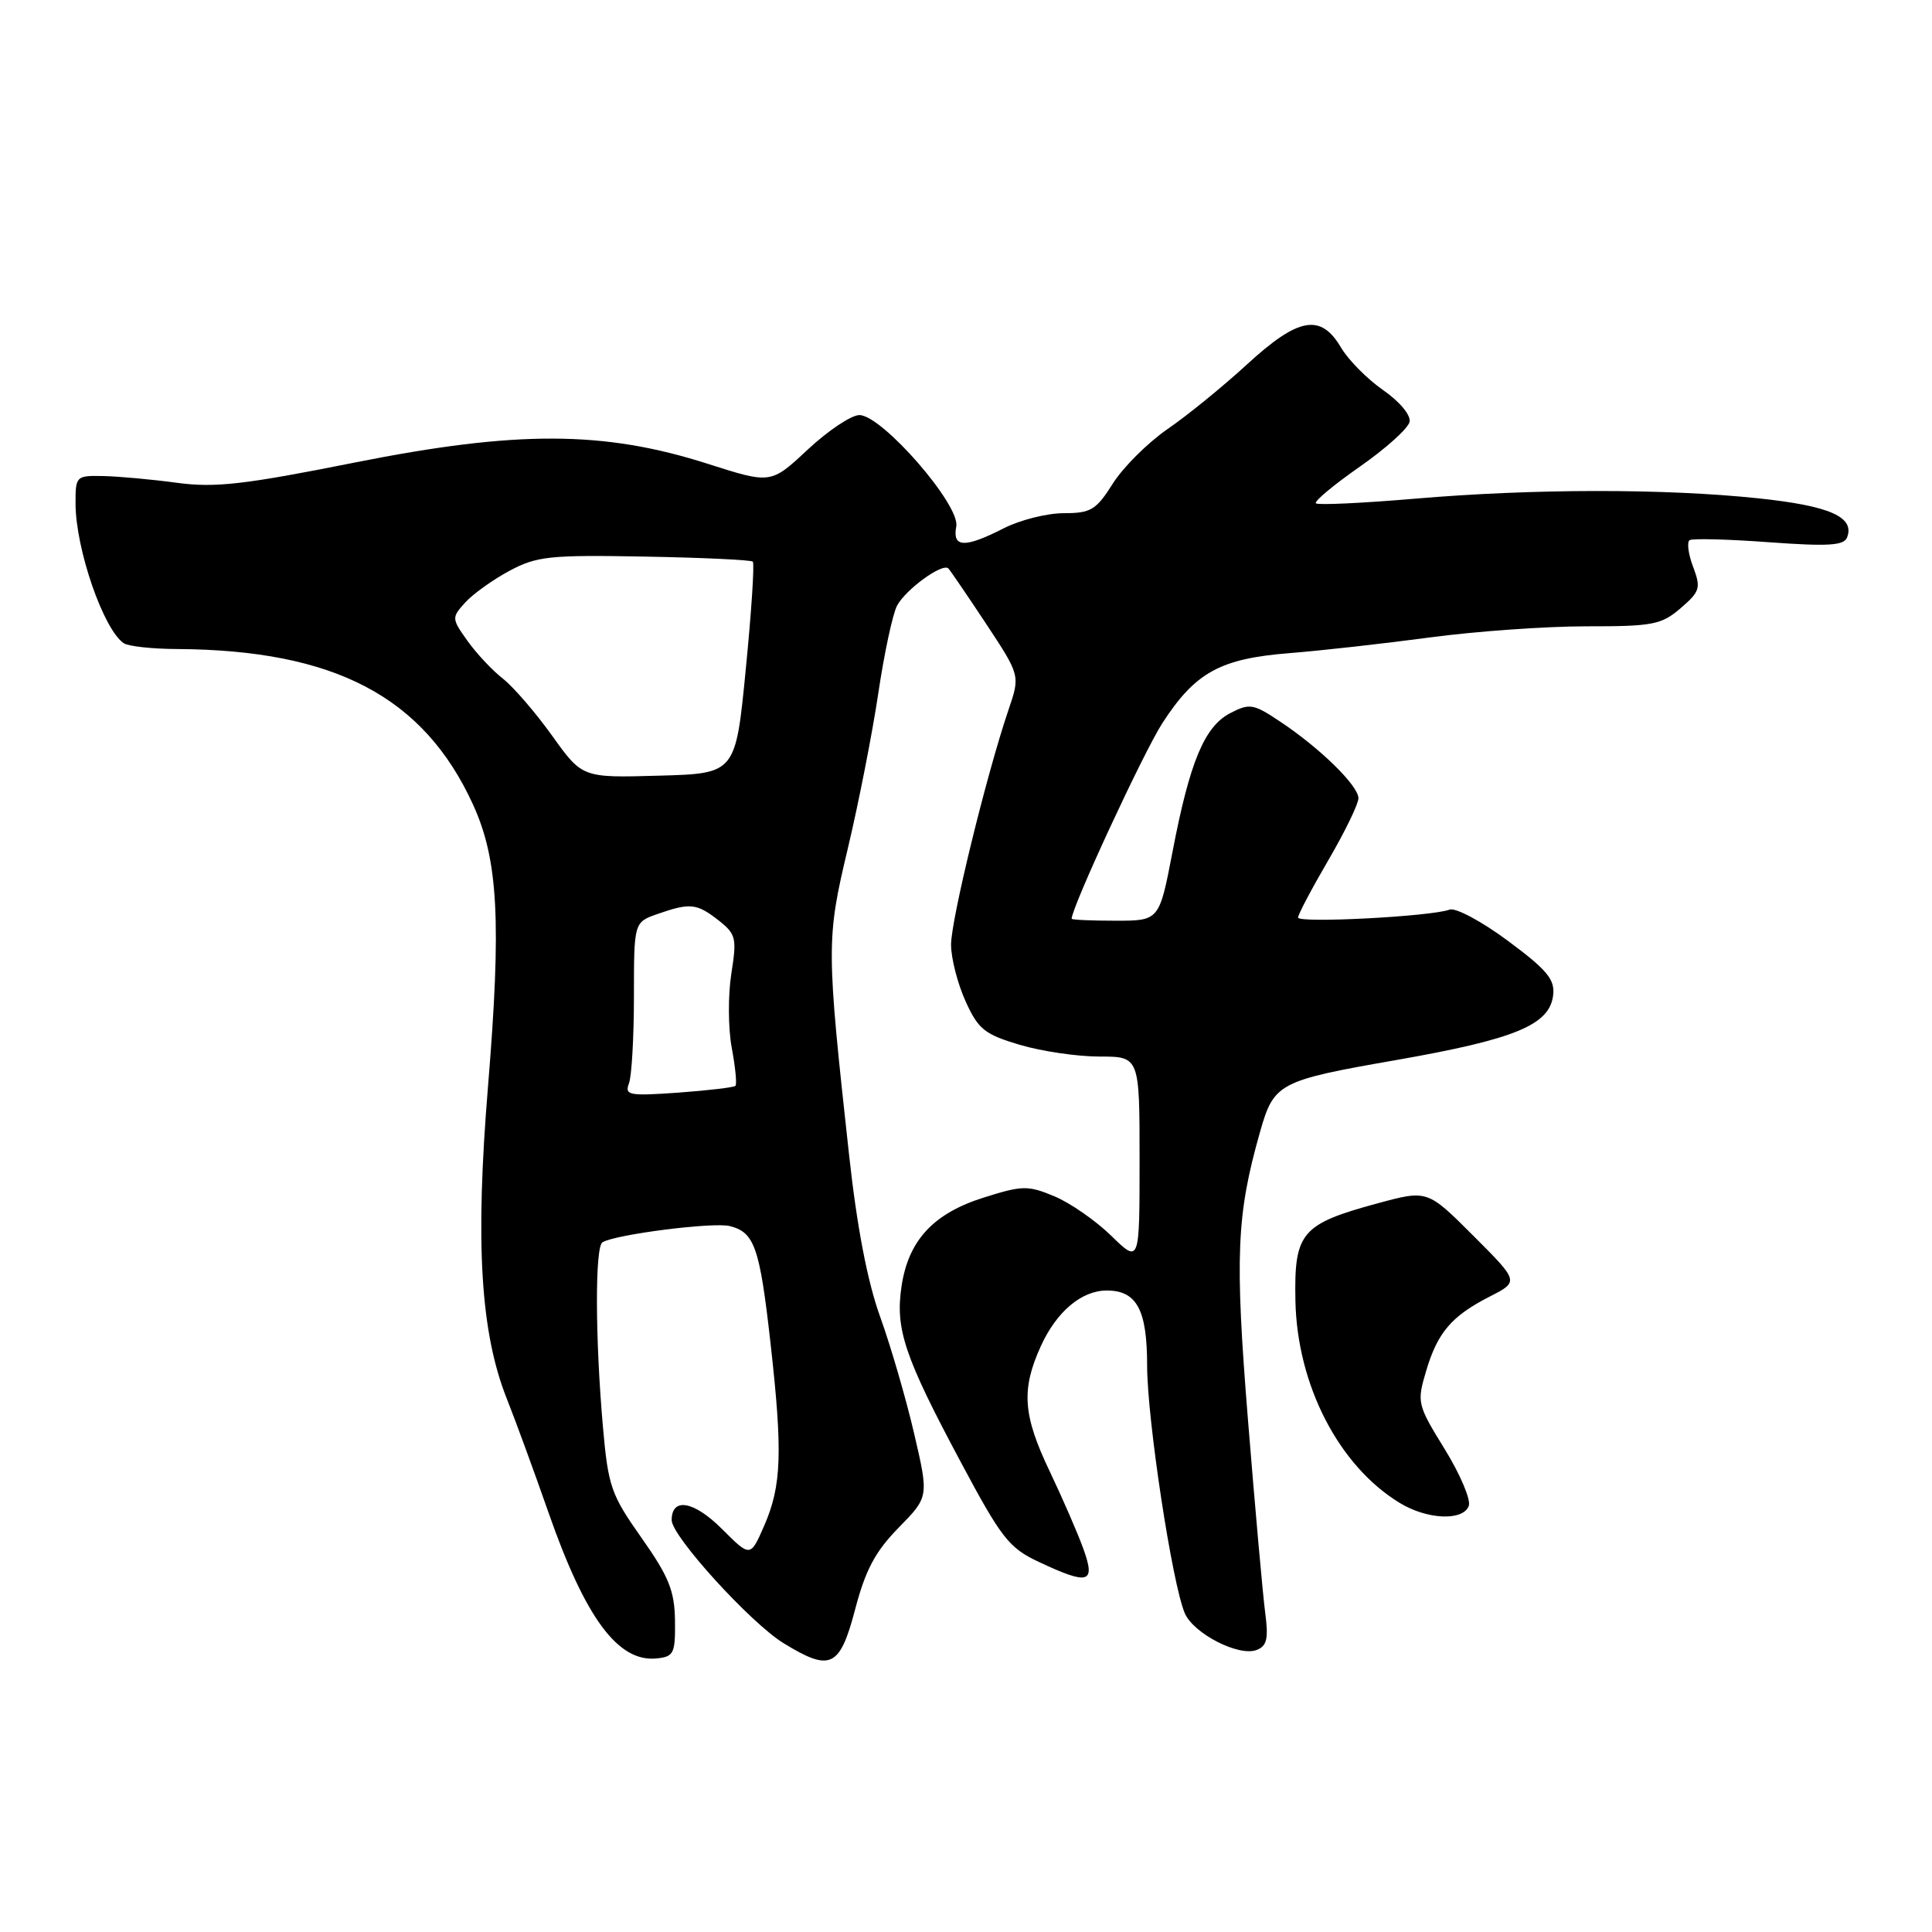 <?xml version="1.0" encoding="UTF-8" standalone="no"?>
<!DOCTYPE svg PUBLIC "-//W3C//DTD SVG 1.1//EN" "http://www.w3.org/Graphics/SVG/1.1/DTD/svg11.dtd" >
<svg xmlns="http://www.w3.org/2000/svg" xmlns:xlink="http://www.w3.org/1999/xlink" version="1.1" viewBox="0 0 256 256">
 <g >
 <path fill="currentColor"
d=" M 89.44 214.73 C 89.38 210.78 88.63 208.92 85.01 203.78 C 80.96 198.04 80.59 196.98 79.89 189.05 C 78.86 177.30 78.83 165.22 79.83 164.61 C 81.51 163.57 94.51 161.91 96.69 162.46 C 99.98 163.28 100.67 165.26 102.10 178.00 C 103.72 192.43 103.57 196.88 101.26 202.16 C 99.43 206.36 99.43 206.36 95.66 202.59 C 91.94 198.88 89.00 198.36 89.00 201.43 C 89.00 203.55 99.47 215.07 103.84 217.74 C 110.05 221.55 111.28 220.96 113.31 213.25 C 114.68 208.02 115.98 205.58 119.08 202.42 C 123.08 198.34 123.08 198.34 121.12 189.92 C 120.04 185.29 118.02 178.34 116.62 174.47 C 114.94 169.81 113.55 162.59 112.50 152.97 C 109.49 125.54 109.48 124.43 112.34 112.43 C 113.77 106.42 115.59 97.16 116.38 91.85 C 117.17 86.54 118.29 81.32 118.87 80.24 C 120.03 78.08 124.89 74.56 125.66 75.32 C 125.92 75.59 128.17 78.89 130.66 82.65 C 135.18 89.50 135.18 89.50 133.65 94.00 C 130.73 102.58 126.00 121.92 126.02 125.20 C 126.03 127.01 126.90 130.38 127.95 132.69 C 129.62 136.38 130.47 137.06 135.11 138.44 C 138.00 139.30 142.76 140.00 145.68 140.00 C 151.00 140.00 151.00 140.00 151.00 153.70 C 151.00 167.41 151.00 167.41 147.25 163.75 C 145.19 161.74 141.79 159.38 139.70 158.51 C 136.19 157.05 135.47 157.07 130.36 158.68 C 123.68 160.78 120.37 164.35 119.46 170.43 C 118.61 176.10 119.83 179.74 127.29 193.70 C 132.69 203.82 133.69 205.10 137.62 206.95 C 144.26 210.07 145.20 209.80 143.56 205.25 C 142.82 203.19 140.81 198.57 139.11 195.00 C 135.54 187.53 135.29 184.15 137.91 178.38 C 139.99 173.80 143.31 171.00 146.65 171.00 C 150.63 171.00 152.00 173.55 152.00 180.94 C 152.00 188.05 155.32 209.86 156.99 213.76 C 158.16 216.47 164.15 219.54 166.51 218.63 C 167.87 218.11 168.10 217.14 167.65 213.74 C 167.34 211.41 166.31 199.88 165.36 188.12 C 163.61 166.38 163.84 160.98 166.97 149.95 C 168.80 143.52 169.43 143.18 184.96 140.47 C 200.77 137.70 205.33 135.82 205.80 131.87 C 206.05 129.78 205.00 128.52 199.80 124.66 C 196.32 122.08 192.86 120.23 192.07 120.53 C 189.69 121.44 172.00 122.36 172.00 121.58 C 172.00 121.18 173.80 117.77 176.00 114.00 C 178.20 110.23 180.00 106.53 180.00 105.77 C 180.00 104.12 174.96 99.17 169.65 95.63 C 166.09 93.25 165.59 93.16 163.02 94.49 C 159.60 96.26 157.65 100.93 155.36 112.89 C 153.61 122.00 153.61 122.00 147.81 122.00 C 144.61 122.00 142.00 121.88 142.00 121.74 C 142.00 120.22 151.55 99.63 154.02 95.82 C 158.39 89.08 161.68 87.27 170.90 86.54 C 175.08 86.21 183.45 85.27 189.50 84.46 C 195.55 83.65 204.86 82.99 210.19 82.99 C 219.01 83.00 220.14 82.78 222.69 80.59 C 225.27 78.37 225.40 77.92 224.34 75.09 C 223.70 73.40 223.50 71.81 223.89 71.57 C 224.28 71.33 229.02 71.45 234.41 71.85 C 242.27 72.42 244.33 72.29 244.75 71.21 C 245.79 68.50 242.46 67.03 232.98 66.03 C 220.54 64.72 203.14 64.74 187.47 66.08 C 180.52 66.67 174.62 66.95 174.36 66.69 C 174.10 66.44 176.72 64.25 180.19 61.83 C 183.65 59.42 186.62 56.74 186.78 55.88 C 186.95 55.00 185.44 53.19 183.27 51.69 C 181.17 50.23 178.65 47.69 177.67 46.02 C 175.00 41.50 172.03 42.04 165.23 48.29 C 162.07 51.19 157.34 55.05 154.71 56.85 C 152.09 58.66 148.82 61.91 147.46 64.07 C 145.24 67.58 144.55 68.00 140.95 68.00 C 138.73 68.00 135.16 68.90 133.00 70.00 C 127.81 72.65 126.17 72.58 126.71 69.75 C 127.25 66.92 116.87 55.00 113.87 55.00 C 112.80 55.00 109.72 57.06 107.03 59.57 C 102.15 64.13 102.15 64.13 93.82 61.47 C 80.03 57.05 68.49 57.01 47.00 61.29 C 32.38 64.21 28.51 64.65 23.50 63.98 C 20.20 63.53 15.81 63.13 13.75 63.08 C 10.07 63.00 10.00 63.07 10.01 66.75 C 10.03 72.77 13.72 83.44 16.40 85.23 C 17.00 85.64 20.20 85.99 23.50 86.00 C 44.36 86.13 56.13 92.32 62.67 106.59 C 66.02 113.91 66.46 122.08 64.66 144.00 C 62.95 164.81 63.67 176.58 67.17 185.38 C 68.29 188.19 70.78 194.99 72.70 200.48 C 77.58 214.44 81.91 220.27 87.00 219.75 C 89.29 219.52 89.49 219.10 89.44 214.73 Z  M 194.62 199.55 C 194.93 198.75 193.49 195.36 191.44 192.03 C 187.81 186.15 187.73 185.84 188.95 181.73 C 190.47 176.56 192.33 174.39 197.40 171.80 C 201.29 169.81 201.29 169.81 195.22 163.74 C 189.14 157.66 189.14 157.66 182.53 159.45 C 172.41 162.20 171.47 163.31 171.65 172.36 C 171.88 183.53 177.39 194.22 185.46 199.14 C 189.10 201.36 193.84 201.57 194.62 199.55 Z  M 83.34 143.56 C 83.70 142.61 84.00 137.42 84.00 132.02 C 84.00 122.20 84.00 122.20 87.15 121.10 C 91.45 119.60 92.34 119.70 95.22 121.96 C 97.53 123.78 97.65 124.30 96.90 129.05 C 96.46 131.87 96.48 136.27 96.96 138.84 C 97.44 141.40 97.66 143.67 97.45 143.88 C 97.24 144.09 93.83 144.49 89.87 144.78 C 83.35 145.24 82.74 145.13 83.34 143.56 Z  M 73.17 97.50 C 70.98 94.44 68.04 91.03 66.63 89.92 C 65.22 88.82 63.11 86.56 61.93 84.90 C 59.84 81.96 59.83 81.84 61.64 79.84 C 62.66 78.71 65.30 76.82 67.50 75.64 C 71.12 73.70 72.82 73.52 85.42 73.75 C 93.07 73.89 99.52 74.19 99.75 74.42 C 99.99 74.65 99.57 81.07 98.82 88.67 C 97.47 102.50 97.47 102.50 87.31 102.78 C 77.16 103.07 77.16 103.07 73.17 97.50 Z "/>
</g>
</svg>